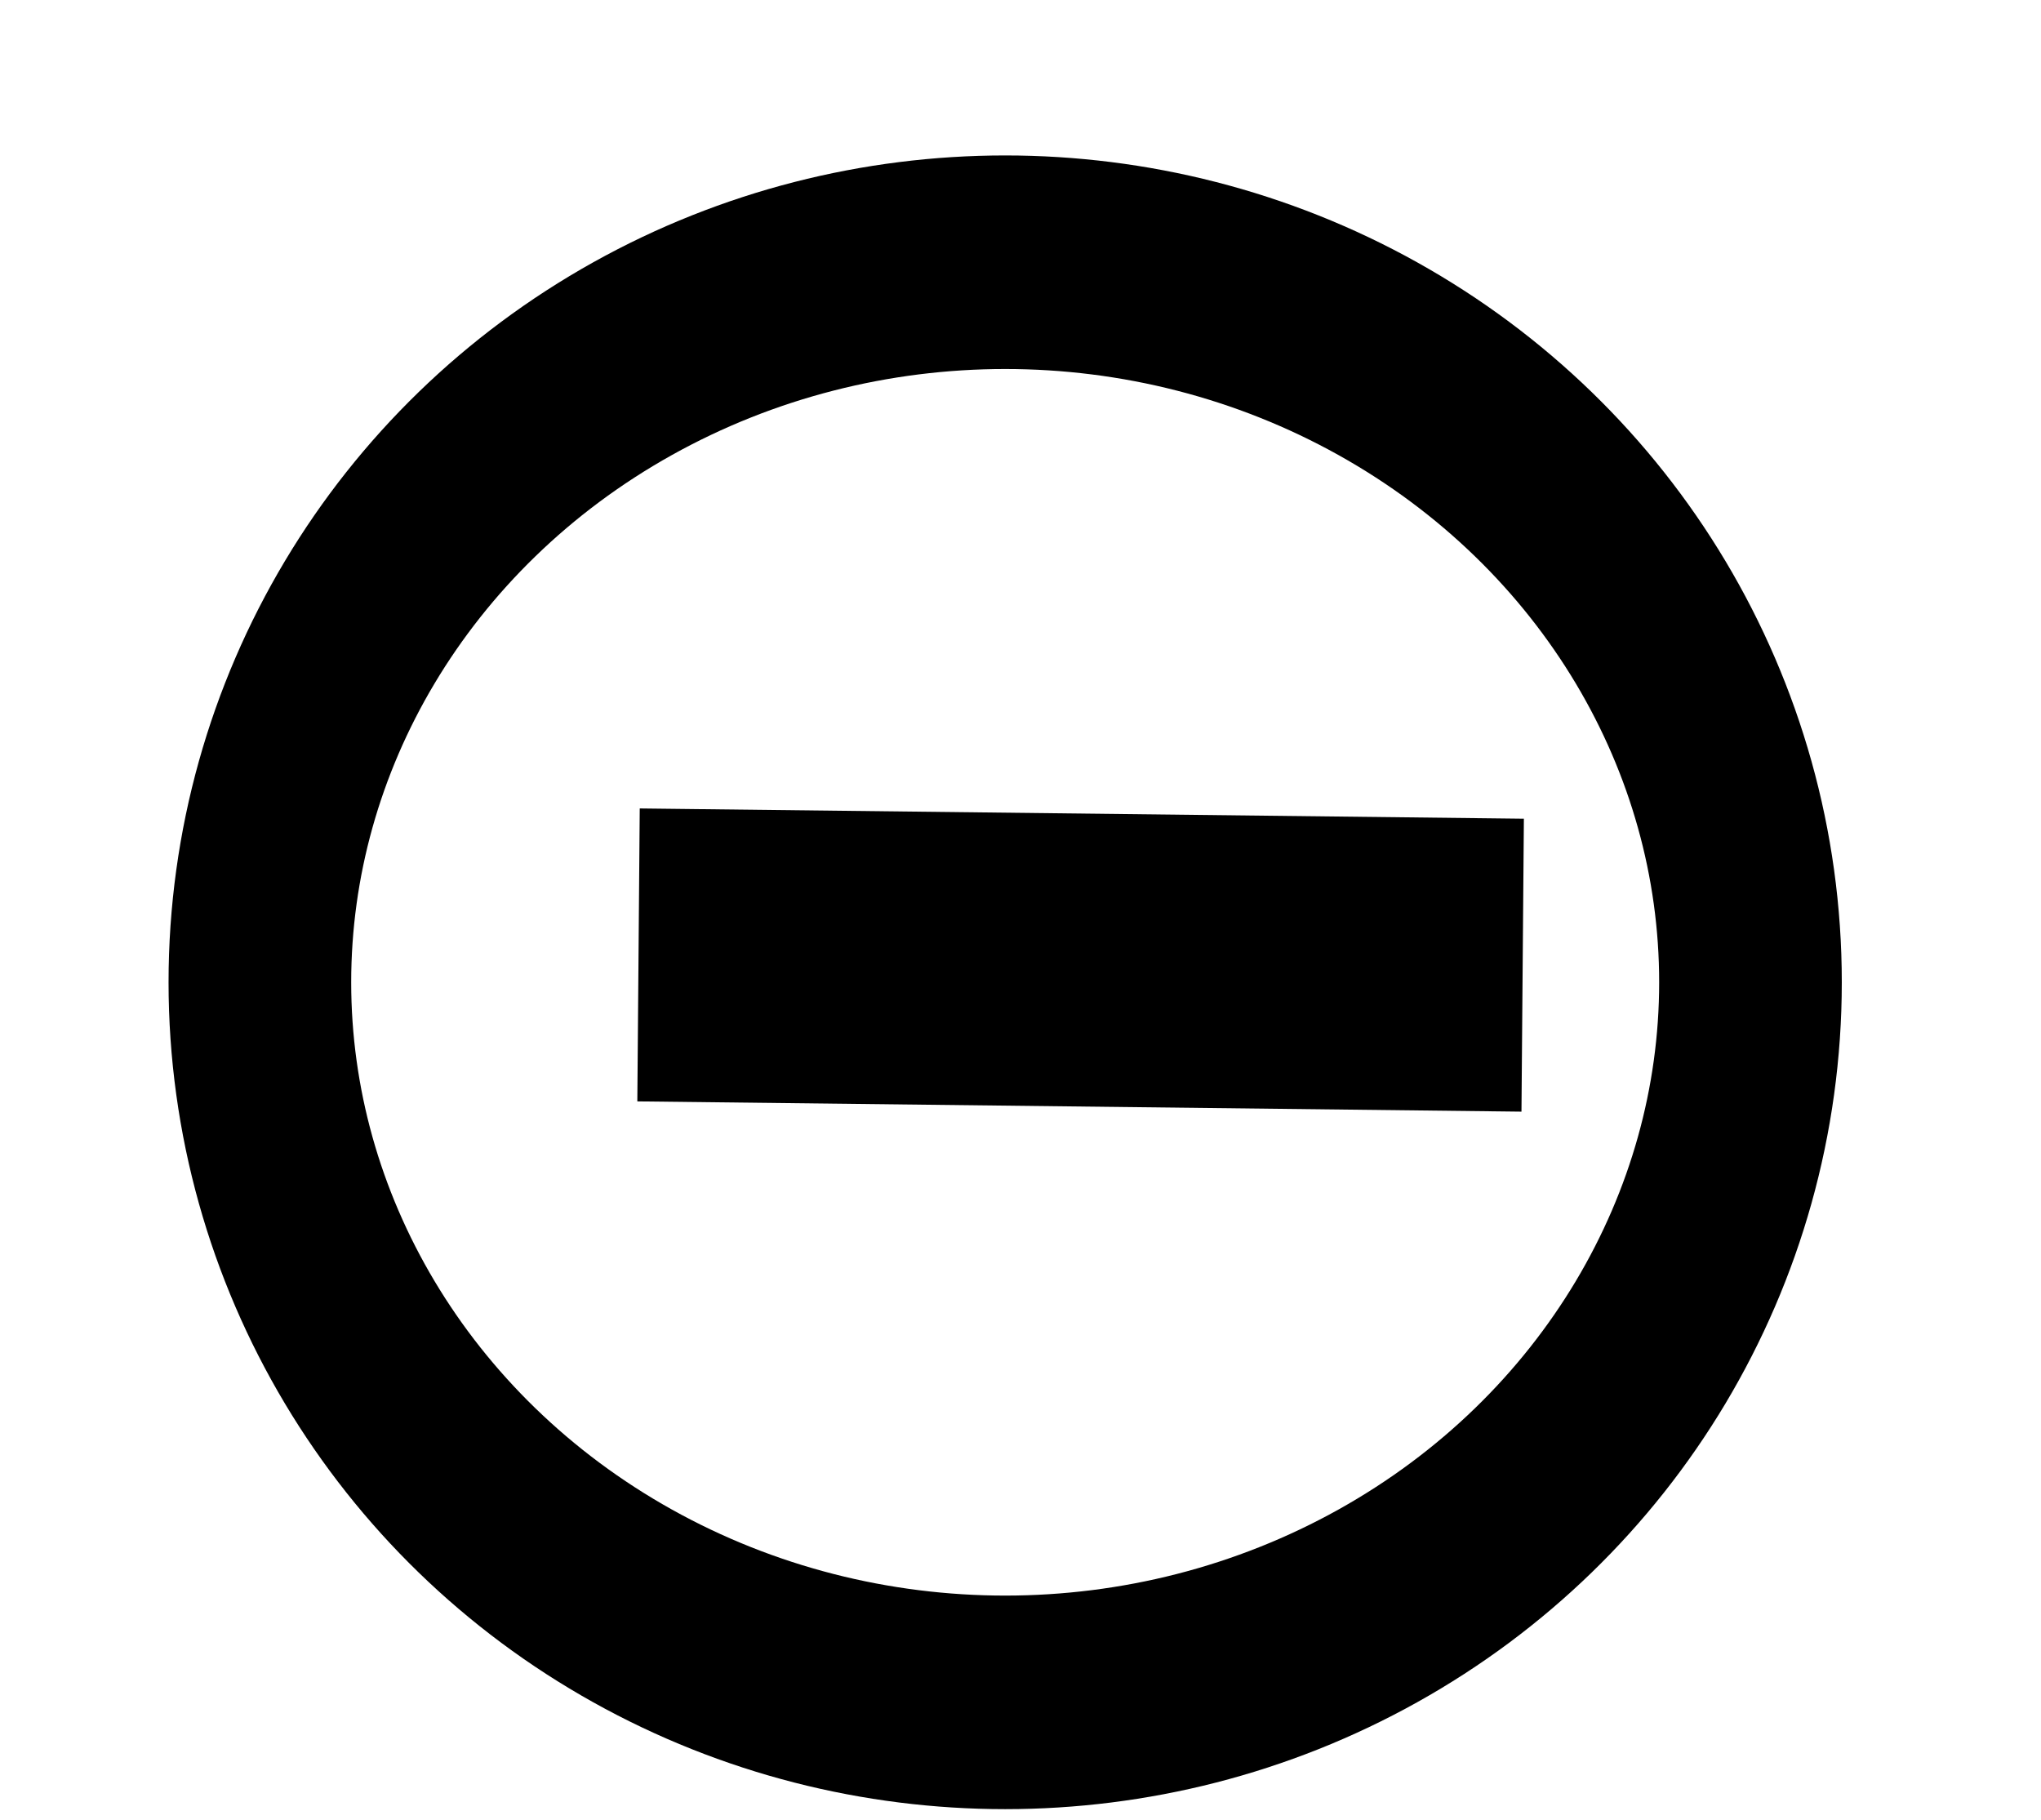 <svg xmlns="http://www.w3.org/2000/svg" viewBox="0 0 7.864 7.01"><g transform="matrix(2.028 0 0 2.371-636.61-1390.34)" fill="none" stroke="#000"><ellipse cx="315.82" cy="587.99" rx="1.416" ry="1.17" stroke-width=".347"/><path d="m315.07 587.97l1.33.013" fill-rule="evenodd" stroke-width=".371" transform="matrix(1.263 0 0 1.283-82.81-166.42)"/></g></svg>